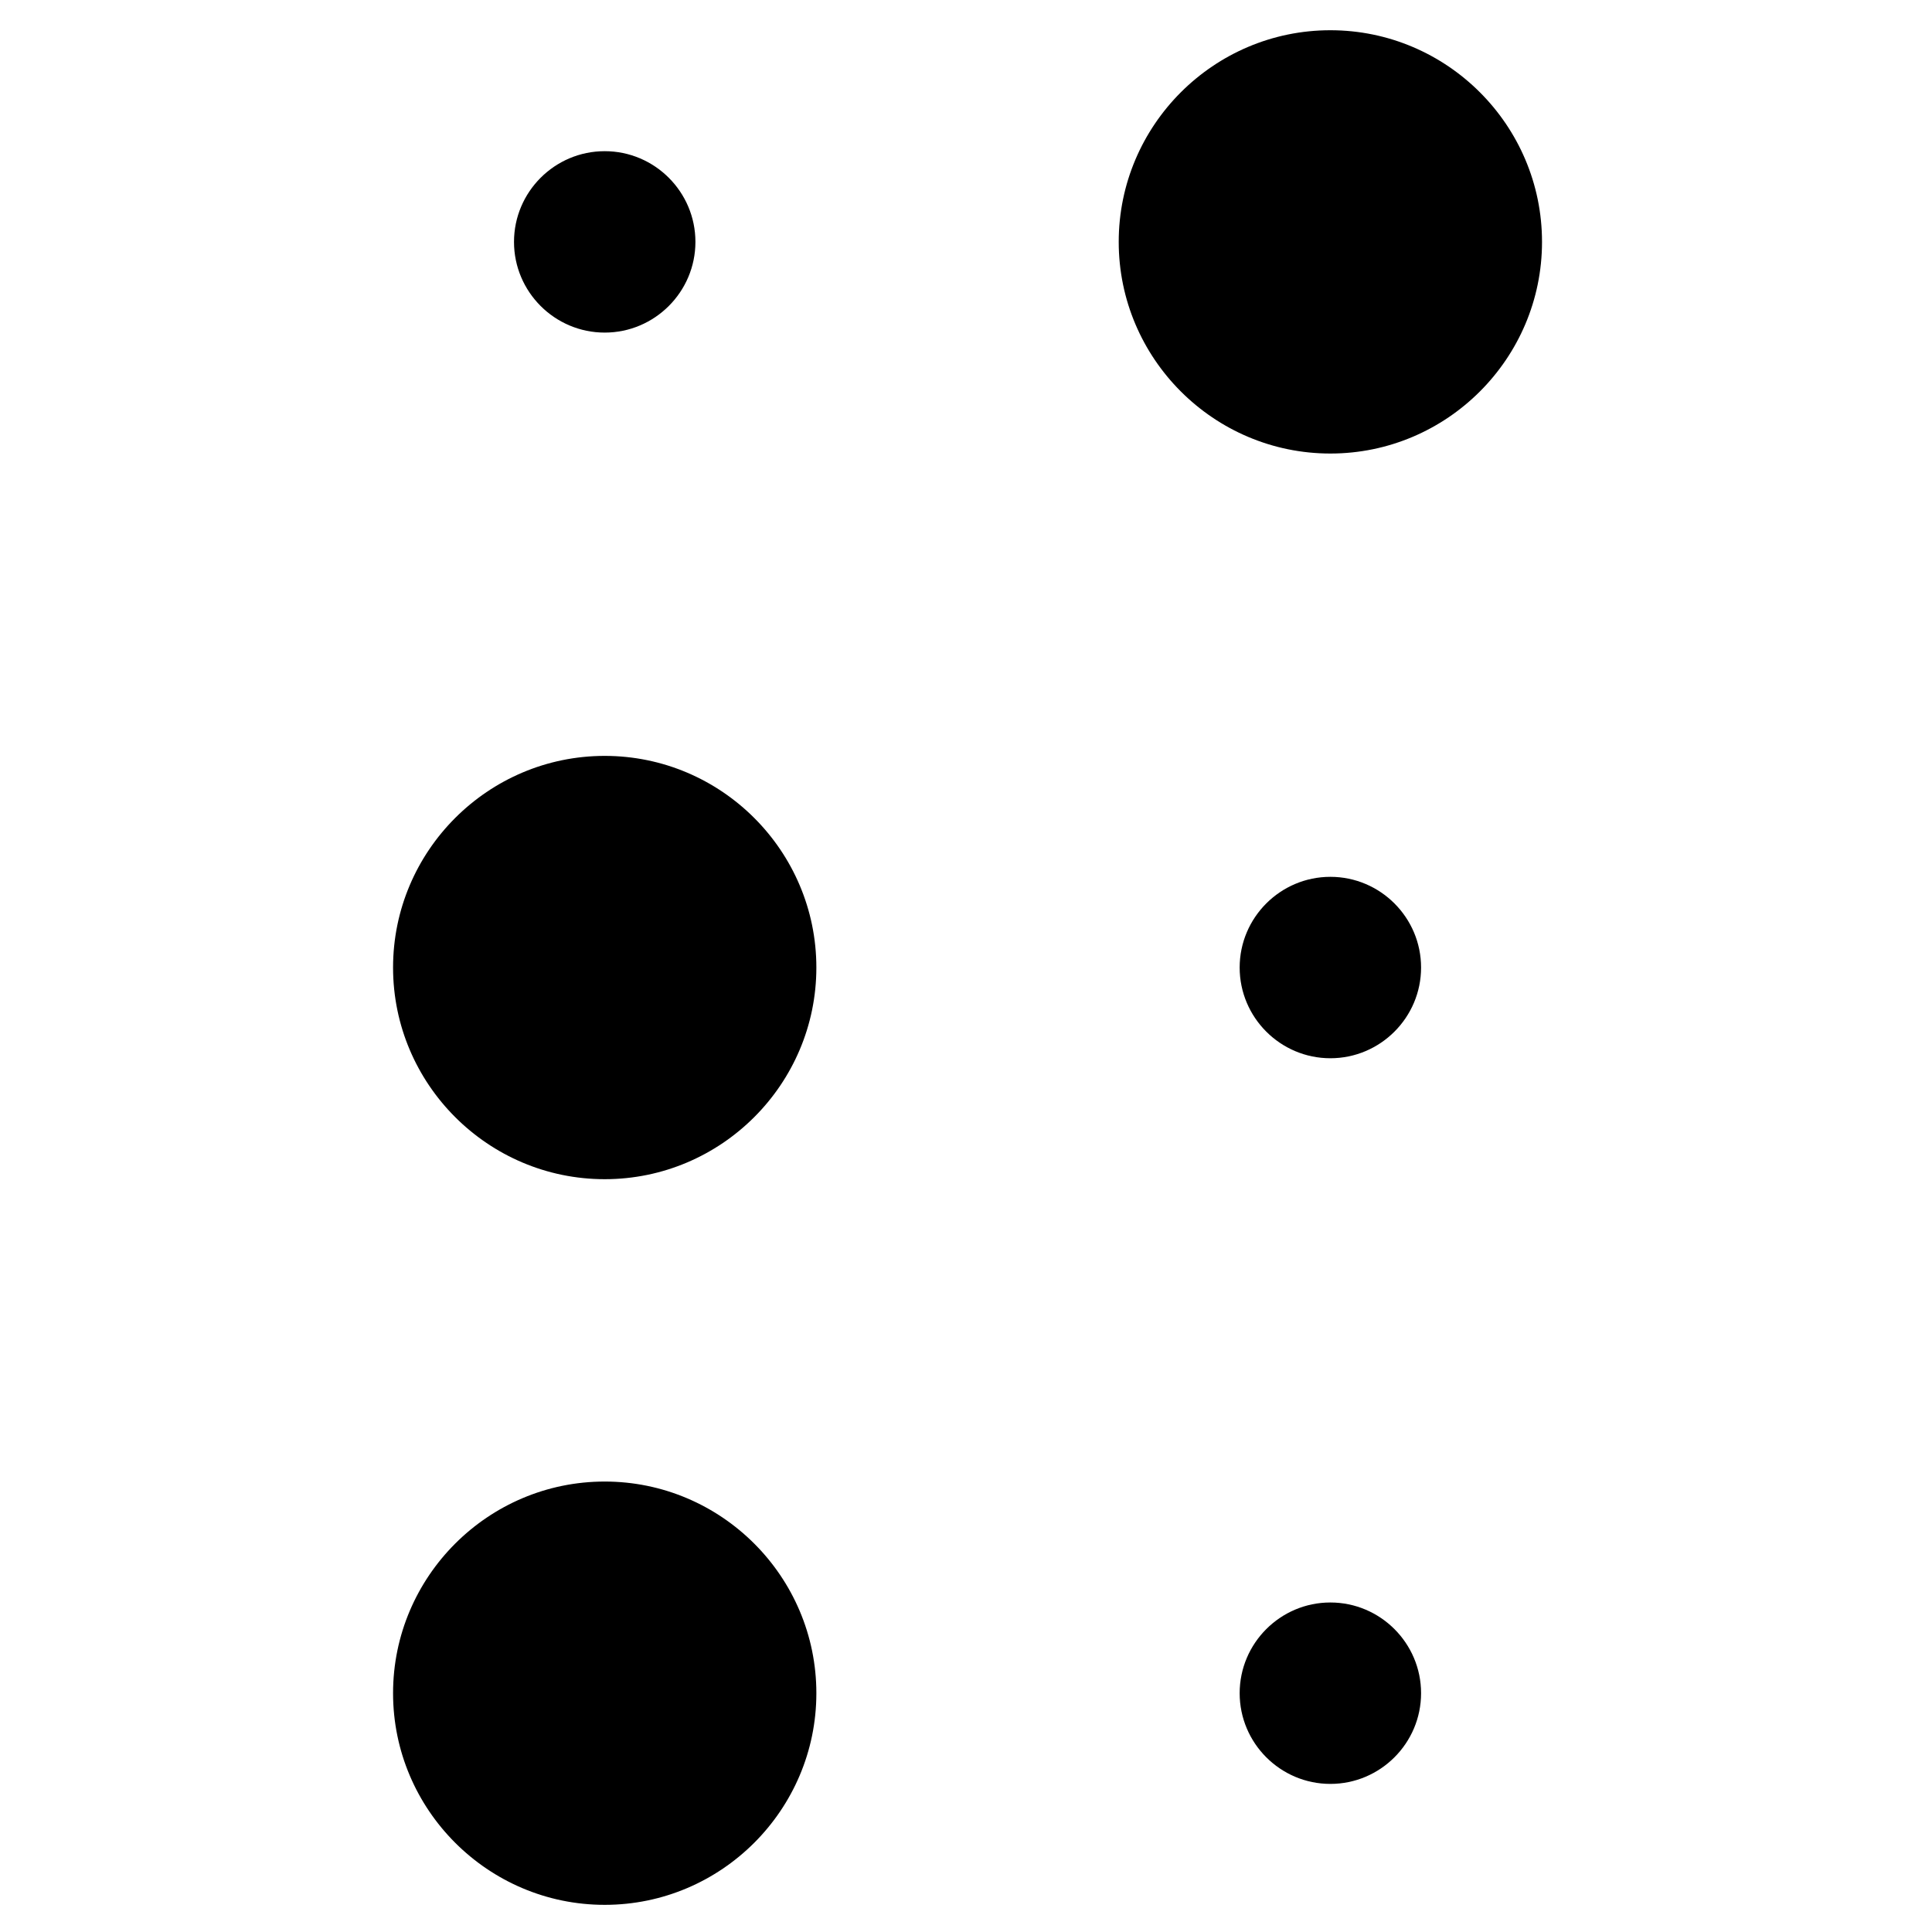 <svg height='100px' width='100px'  fill="#000000" xmlns:dc="http://purl.org/dc/elements/1.1/" xmlns:cc="http://creativecommons.org/ns#" xmlns:rdf="http://www.w3.org/1999/02/22-rdf-syntax-ns#" xmlns:svg="http://www.w3.org/2000/svg" xmlns="http://www.w3.org/2000/svg" xmlns:sodipodi="http://sodipodi.sourceforge.net/DTD/sodipodi-0.dtd" xmlns:inkscape="http://www.inkscape.org/namespaces/inkscape" viewBox="0 0 16.933 16.933" version="1.1" x="0px" y="0px"><g transform="translate(0,-280.067)" style="" display="inline"><path style="color:#000000;font-style:normal;font-variant:normal;font-weight:normal;font-stretch:normal;font-size:medium;line-height:normal;font-family:sans-serif;font-variant-ligatures:normal;font-variant-position:normal;font-variant-caps:normal;font-variant-numeric:normal;font-variant-alternates:normal;font-feature-settings:normal;text-indent:0;text-align:start;text-decoration:none;text-decoration-line:none;text-decoration-style:solid;text-decoration-color:#000000;letter-spacing:normal;word-spacing:normal;text-transform:none;writing-mode:lr-tb;direction:ltr;text-orientation:mixed;dominant-baseline:auto;baseline-shift:baseline;text-anchor:start;white-space:normal;shape-padding:0;clip-rule:nonzero;display:inline;overflow:visible;visibility:visible;opacity:1;isolation:auto;mix-blend-mode:normal;color-interpolation:sRGB;color-interpolation-filters:linearRGB;solid-color:#000000;solid-opacity:1;vector-effect:none;fill:#000000;fill-opacity:1;fill-rule:evenodd;stroke:none;stroke-width:2;stroke-linecap:butt;stroke-linejoin:miter;stroke-miterlimit:4;stroke-dasharray:none;stroke-dashoffset:0;stroke-opacity:1;color-rendering:auto;image-rendering:auto;shape-rendering:auto;text-rendering:auto;enable-background:accumulate" d="M 44 1 C 40.143 1 37 4.143 37 8 C 37 11.857 40.143 15 44 15 C 47.857 15 51 11.857 51 8 C 51 4.143 47.857 1 44 1 z M 20 5 C 18.347 5 17 6.347 17 8 C 17 9.653 18.347 11 20 11 C 21.653 11 23 9.653 23 8 C 23 6.347 21.653 5 20 5 z M 20 25 C 16.143 25 13 28.143 13 32 C 13 35.857 16.143 39 20 39 C 23.857 39 27 35.857 27 32 C 27 28.143 23.857 25 20 25 z M 44 29 C 42.347 29 41 30.347 41 32 C 41 33.653 42.347 35 44 35 C 45.653 35 47 33.653 47 32 C 47 30.347 45.653 29 44 29 z M 20 49 C 16.143 49 13 52.143 13 56 C 13 59.857 16.143 63 20 63 C 23.857 63 27 59.857 27 56 C 27 52.143 23.857 49 20 49 z M 44 53 C 42.347 53 41 54.347 41 56 C 41 57.653 42.347 59 44 59 C 45.653 59 47 57.653 47 56 C 47 54.347 45.653 53 44 53 z " transform="matrix(0.265,0,0,0.265,0,280.067)"></path></g></svg>